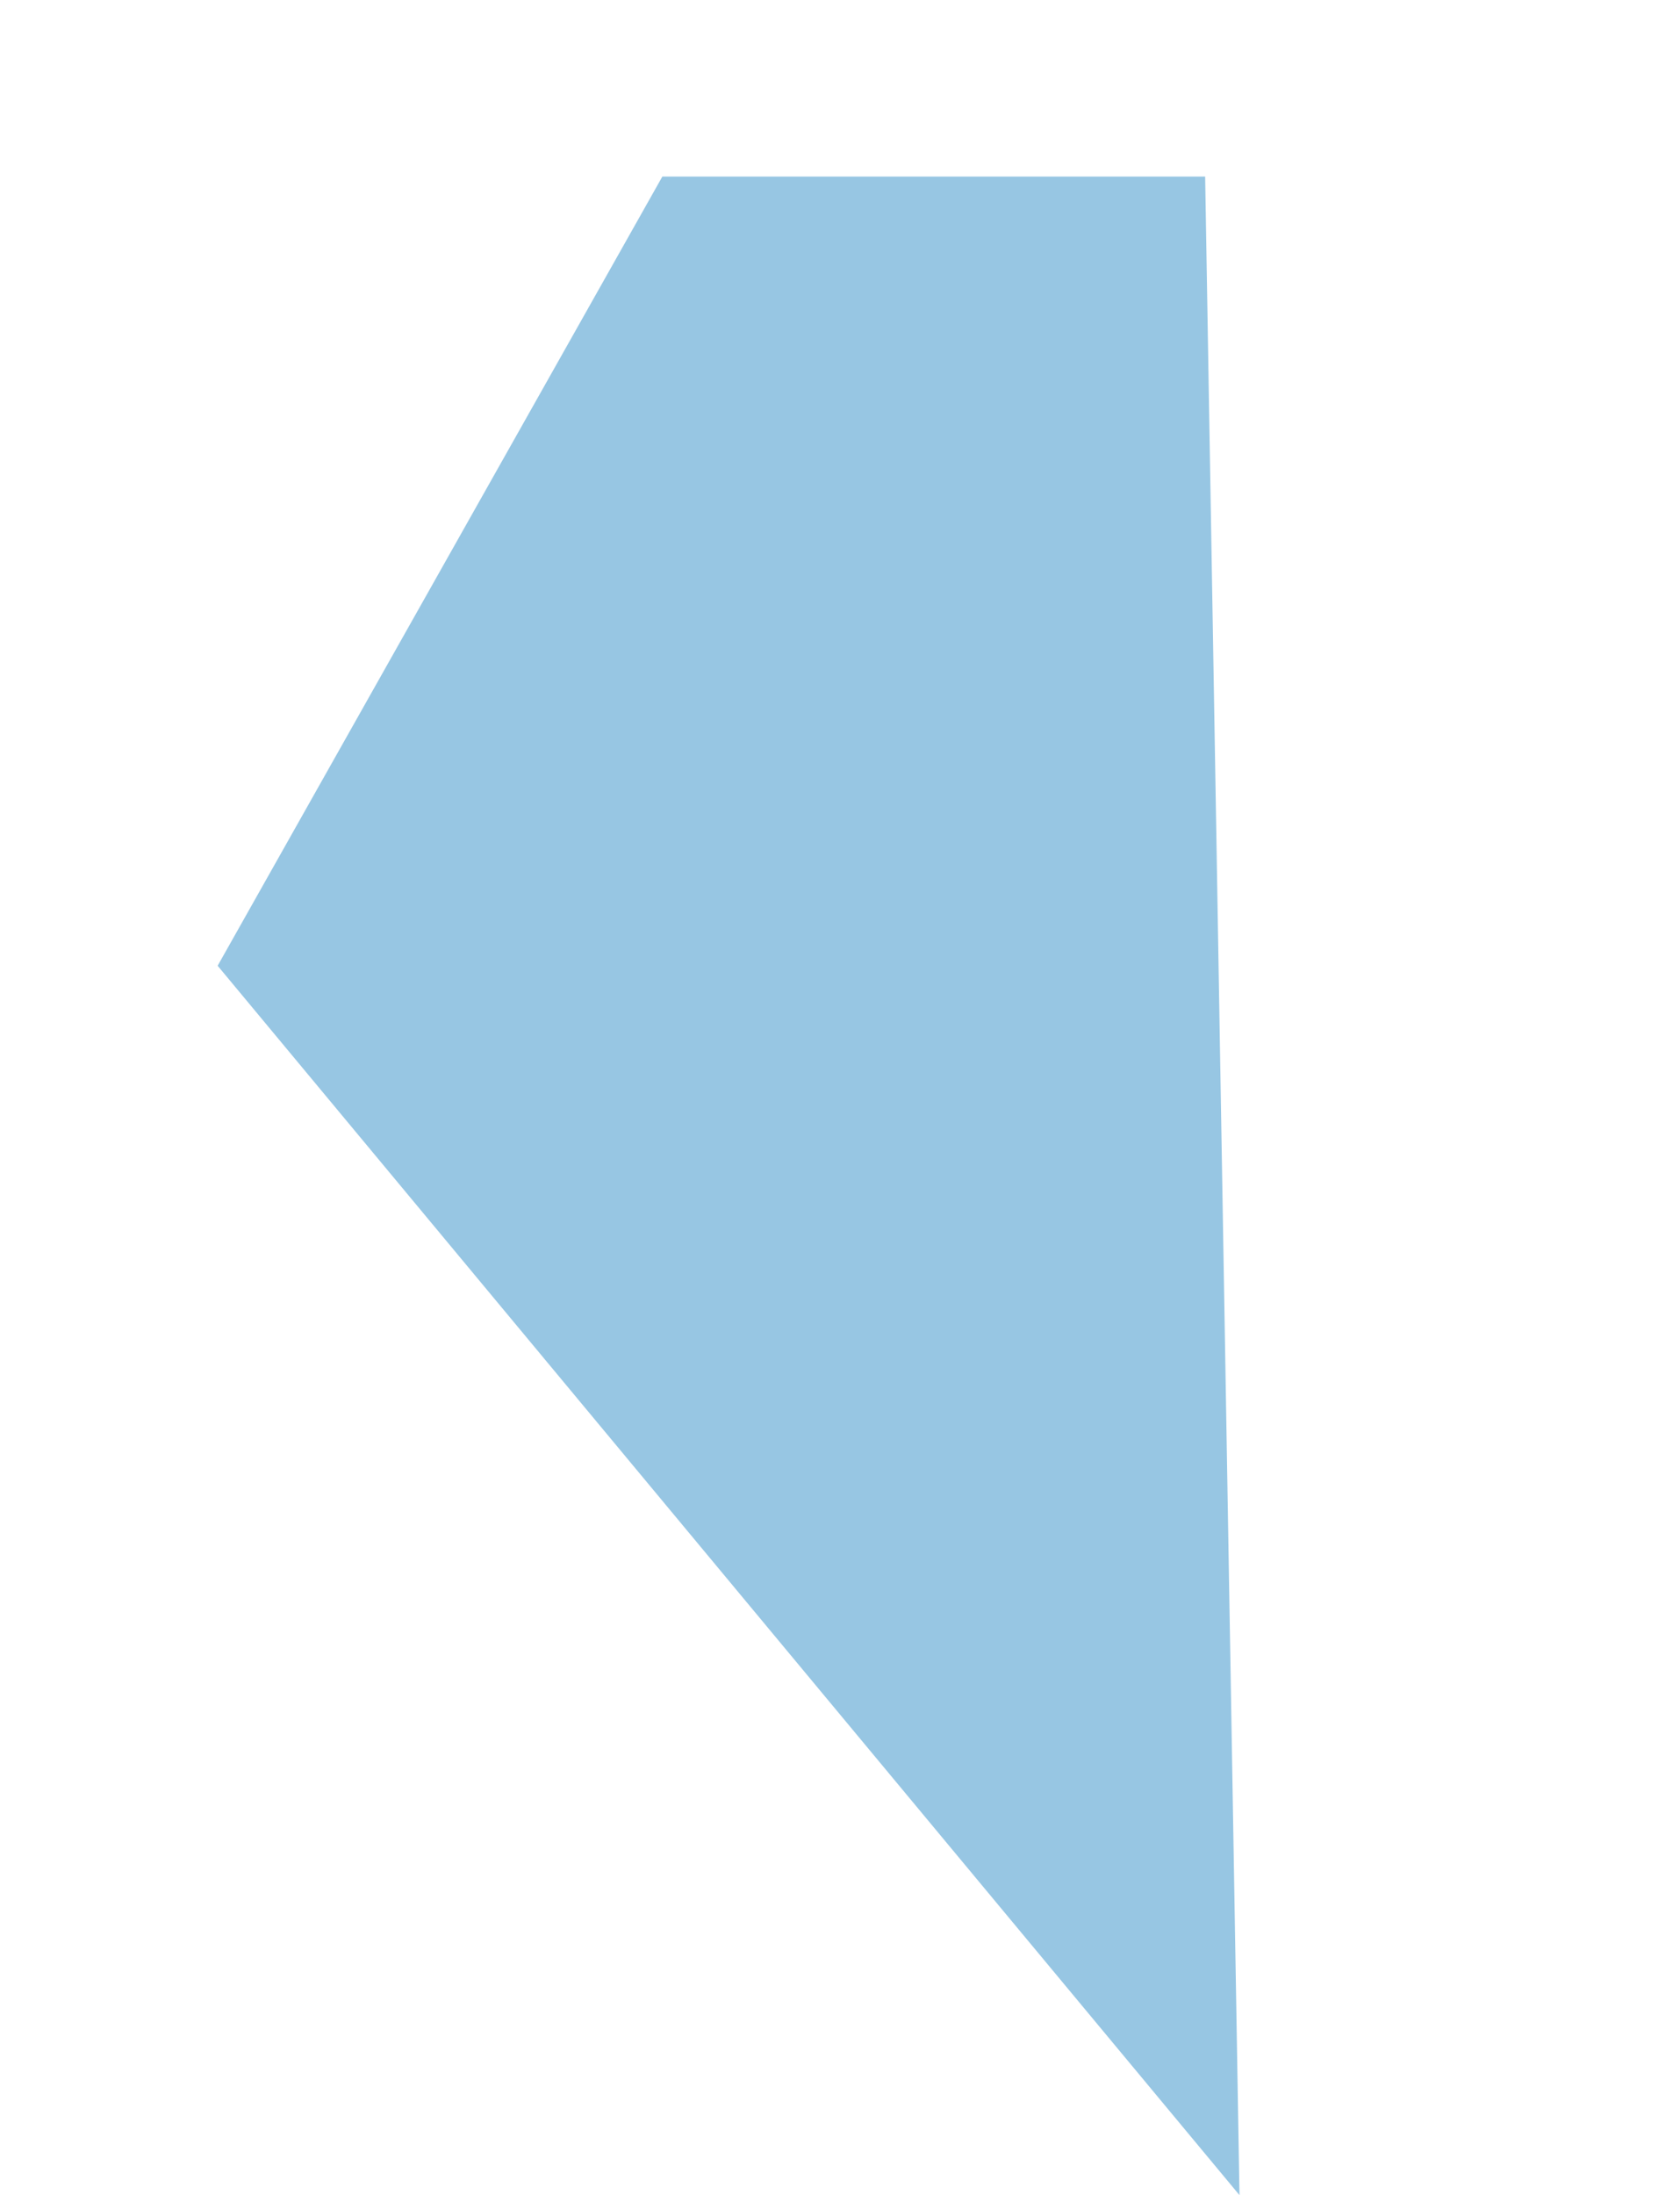 <svg xmlns="http://www.w3.org/2000/svg" viewBox="3240.119 -1213.451 599.613 783.143"><defs><style>.a{fill:#97c6e3}</style></defs><path class="a" d="M3476.515-1150.448l193.734.002 12.26 720.138-364.71-438.6z"/></svg>